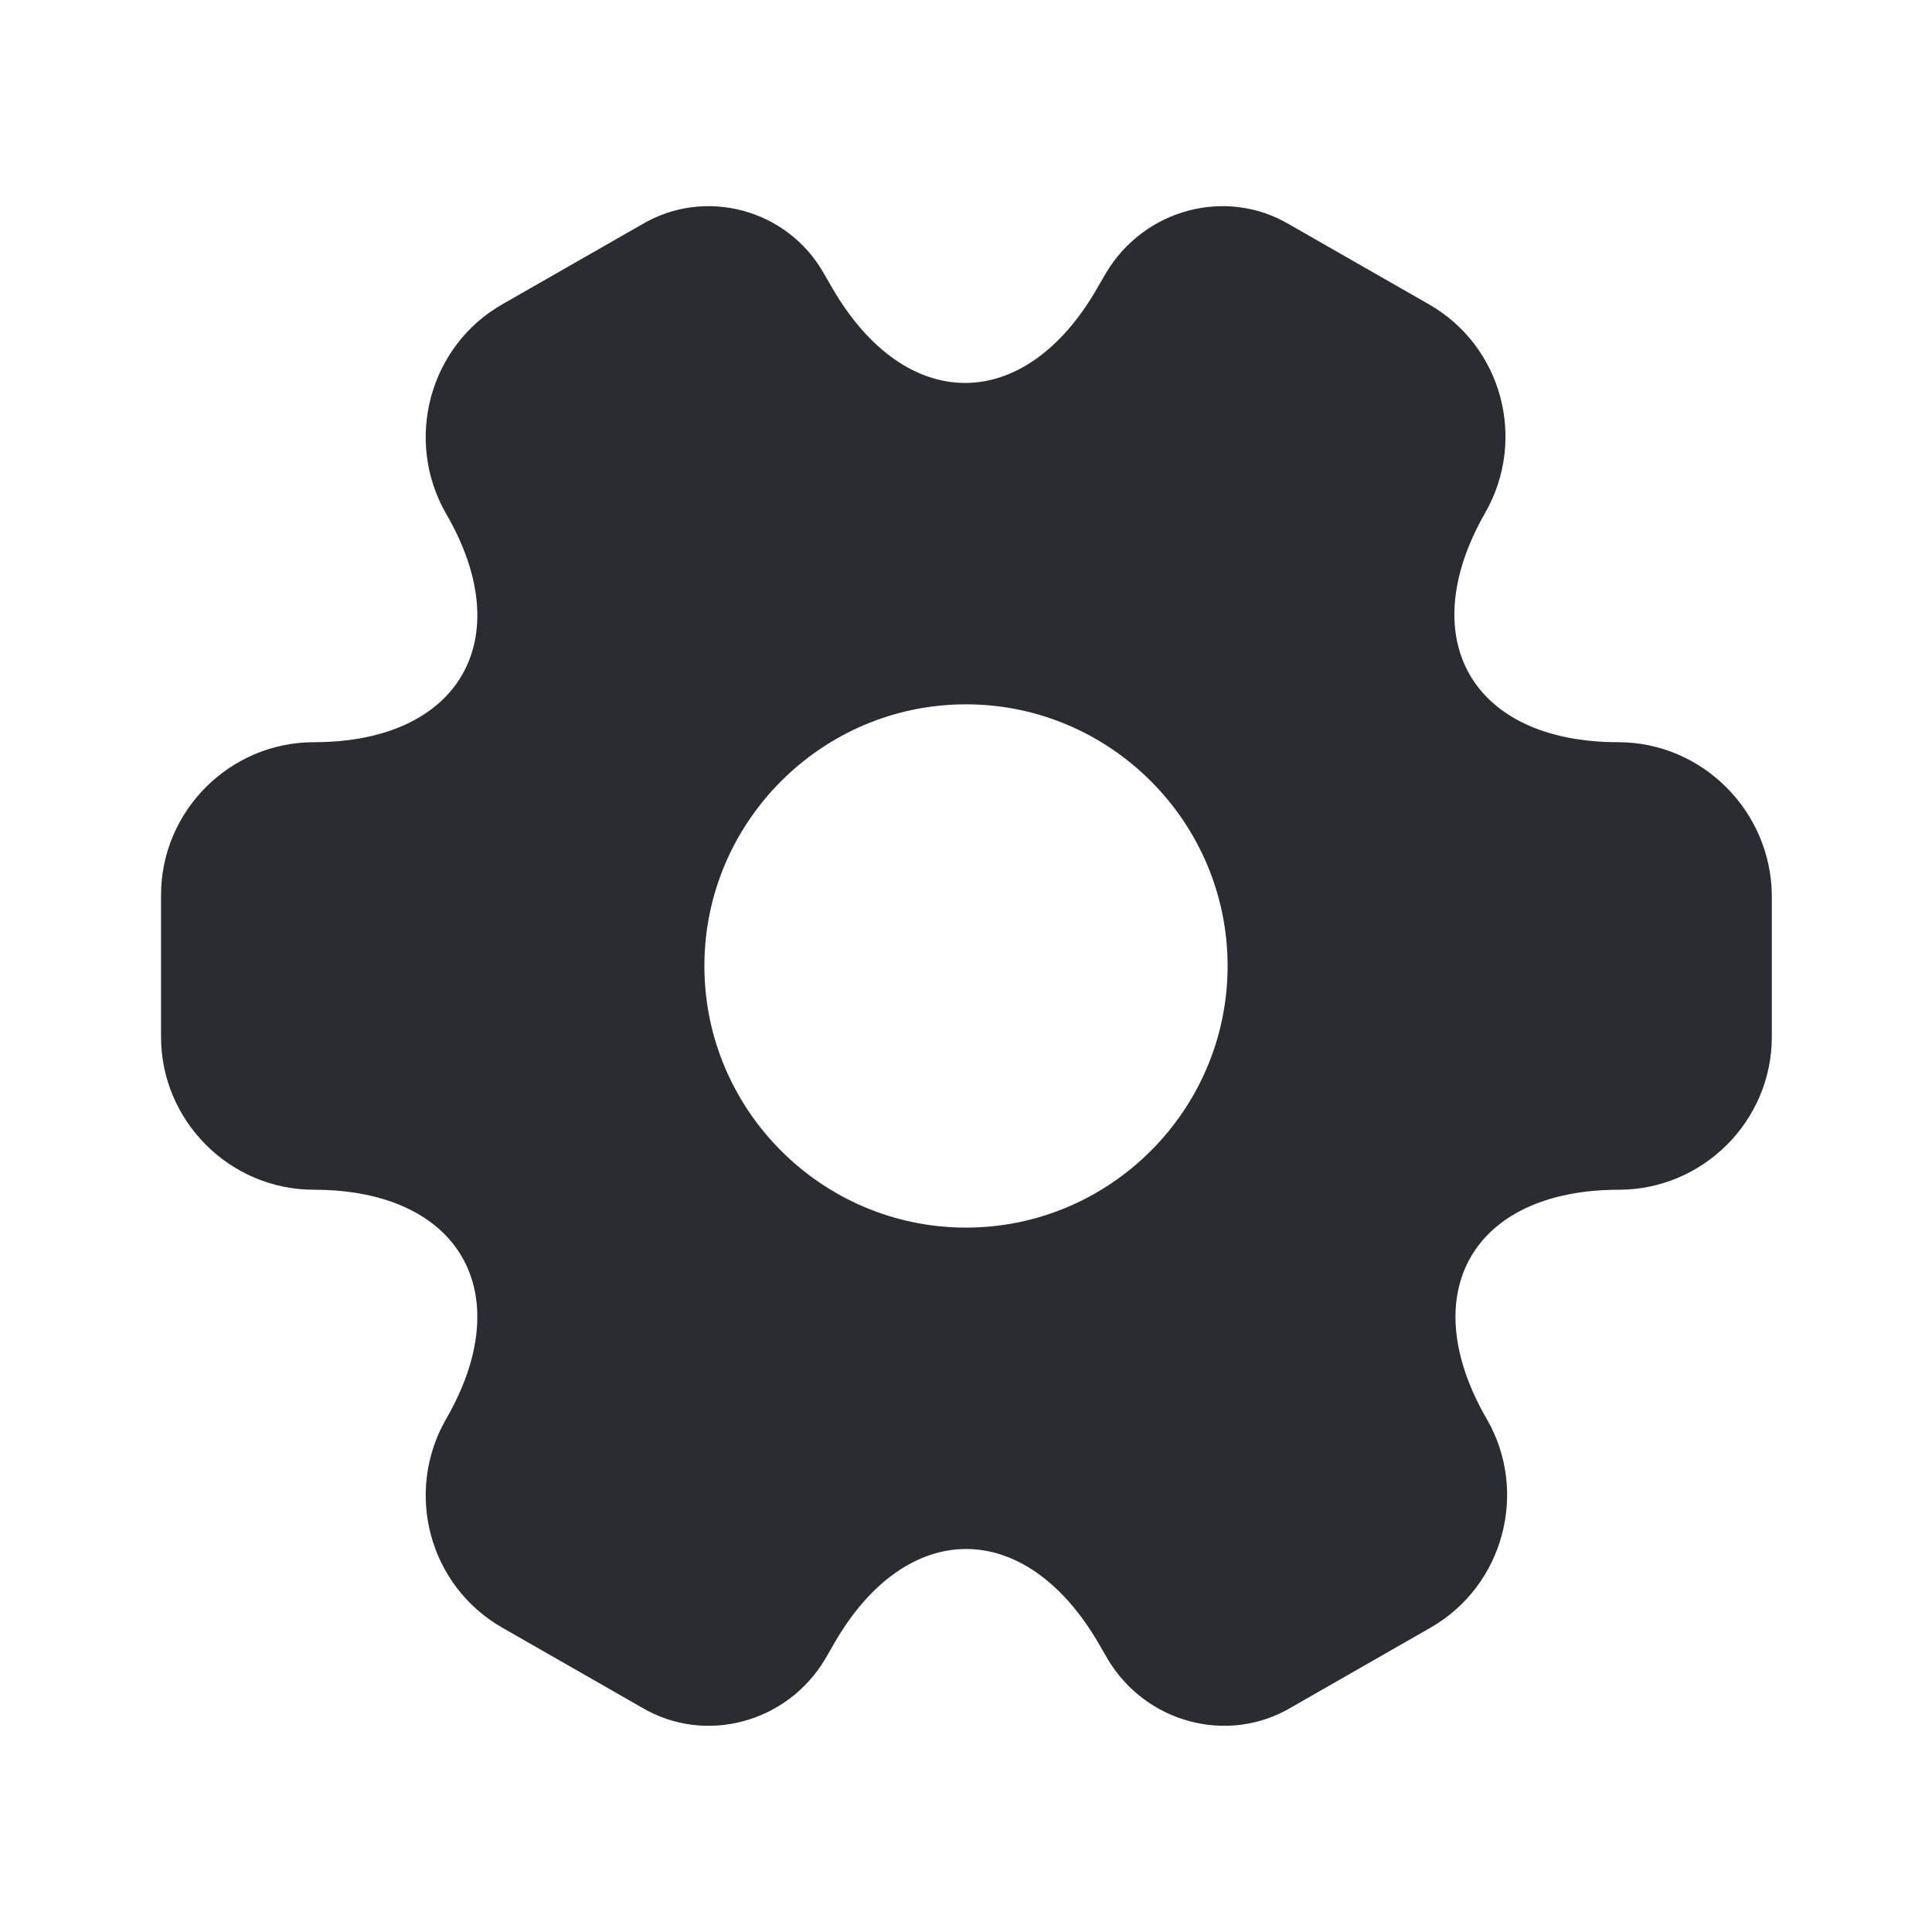 <svg width="32" height="32" viewBox="0 0 32 32" fill="none" xmlns="http://www.w3.org/2000/svg">
<path d="M26.8 12.293C24.387 12.293 23.4 10.586 24.6 8.493C25.293 7.28 24.88 5.733 23.667 5.04L21.36 3.72C20.307 3.093 18.947 3.466 18.32 4.52L18.173 4.773C16.973 6.866 15 6.866 13.787 4.773L13.64 4.52C13.04 3.466 11.68 3.093 10.627 3.72L8.32 5.04C7.107 5.733 6.693 7.293 7.387 8.506C8.6 10.586 7.613 12.293 5.2 12.293C3.813 12.293 2.667 13.426 2.667 14.826V17.173C2.667 18.56 3.8 19.706 5.2 19.706C7.613 19.706 8.6 21.413 7.387 23.506C6.693 24.72 7.107 26.266 8.32 26.96L10.627 28.28C11.68 28.906 13.04 28.533 13.667 27.48L13.813 27.226C15.013 25.133 16.987 25.133 18.2 27.226L18.347 27.48C18.973 28.533 20.333 28.906 21.387 28.28L23.693 26.96C24.907 26.266 25.32 24.706 24.627 23.506C23.413 21.413 24.4 19.706 26.813 19.706C28.2 19.706 29.347 18.573 29.347 17.173V14.826C29.333 13.44 28.2 12.293 26.8 12.293ZM16 20.333C13.613 20.333 11.667 18.386 11.667 16C11.667 13.613 13.613 11.666 16 11.666C18.387 11.666 20.333 13.613 20.333 16C20.333 18.386 18.387 20.333 16 20.333Z" fill="#292d32"/>
</svg>
